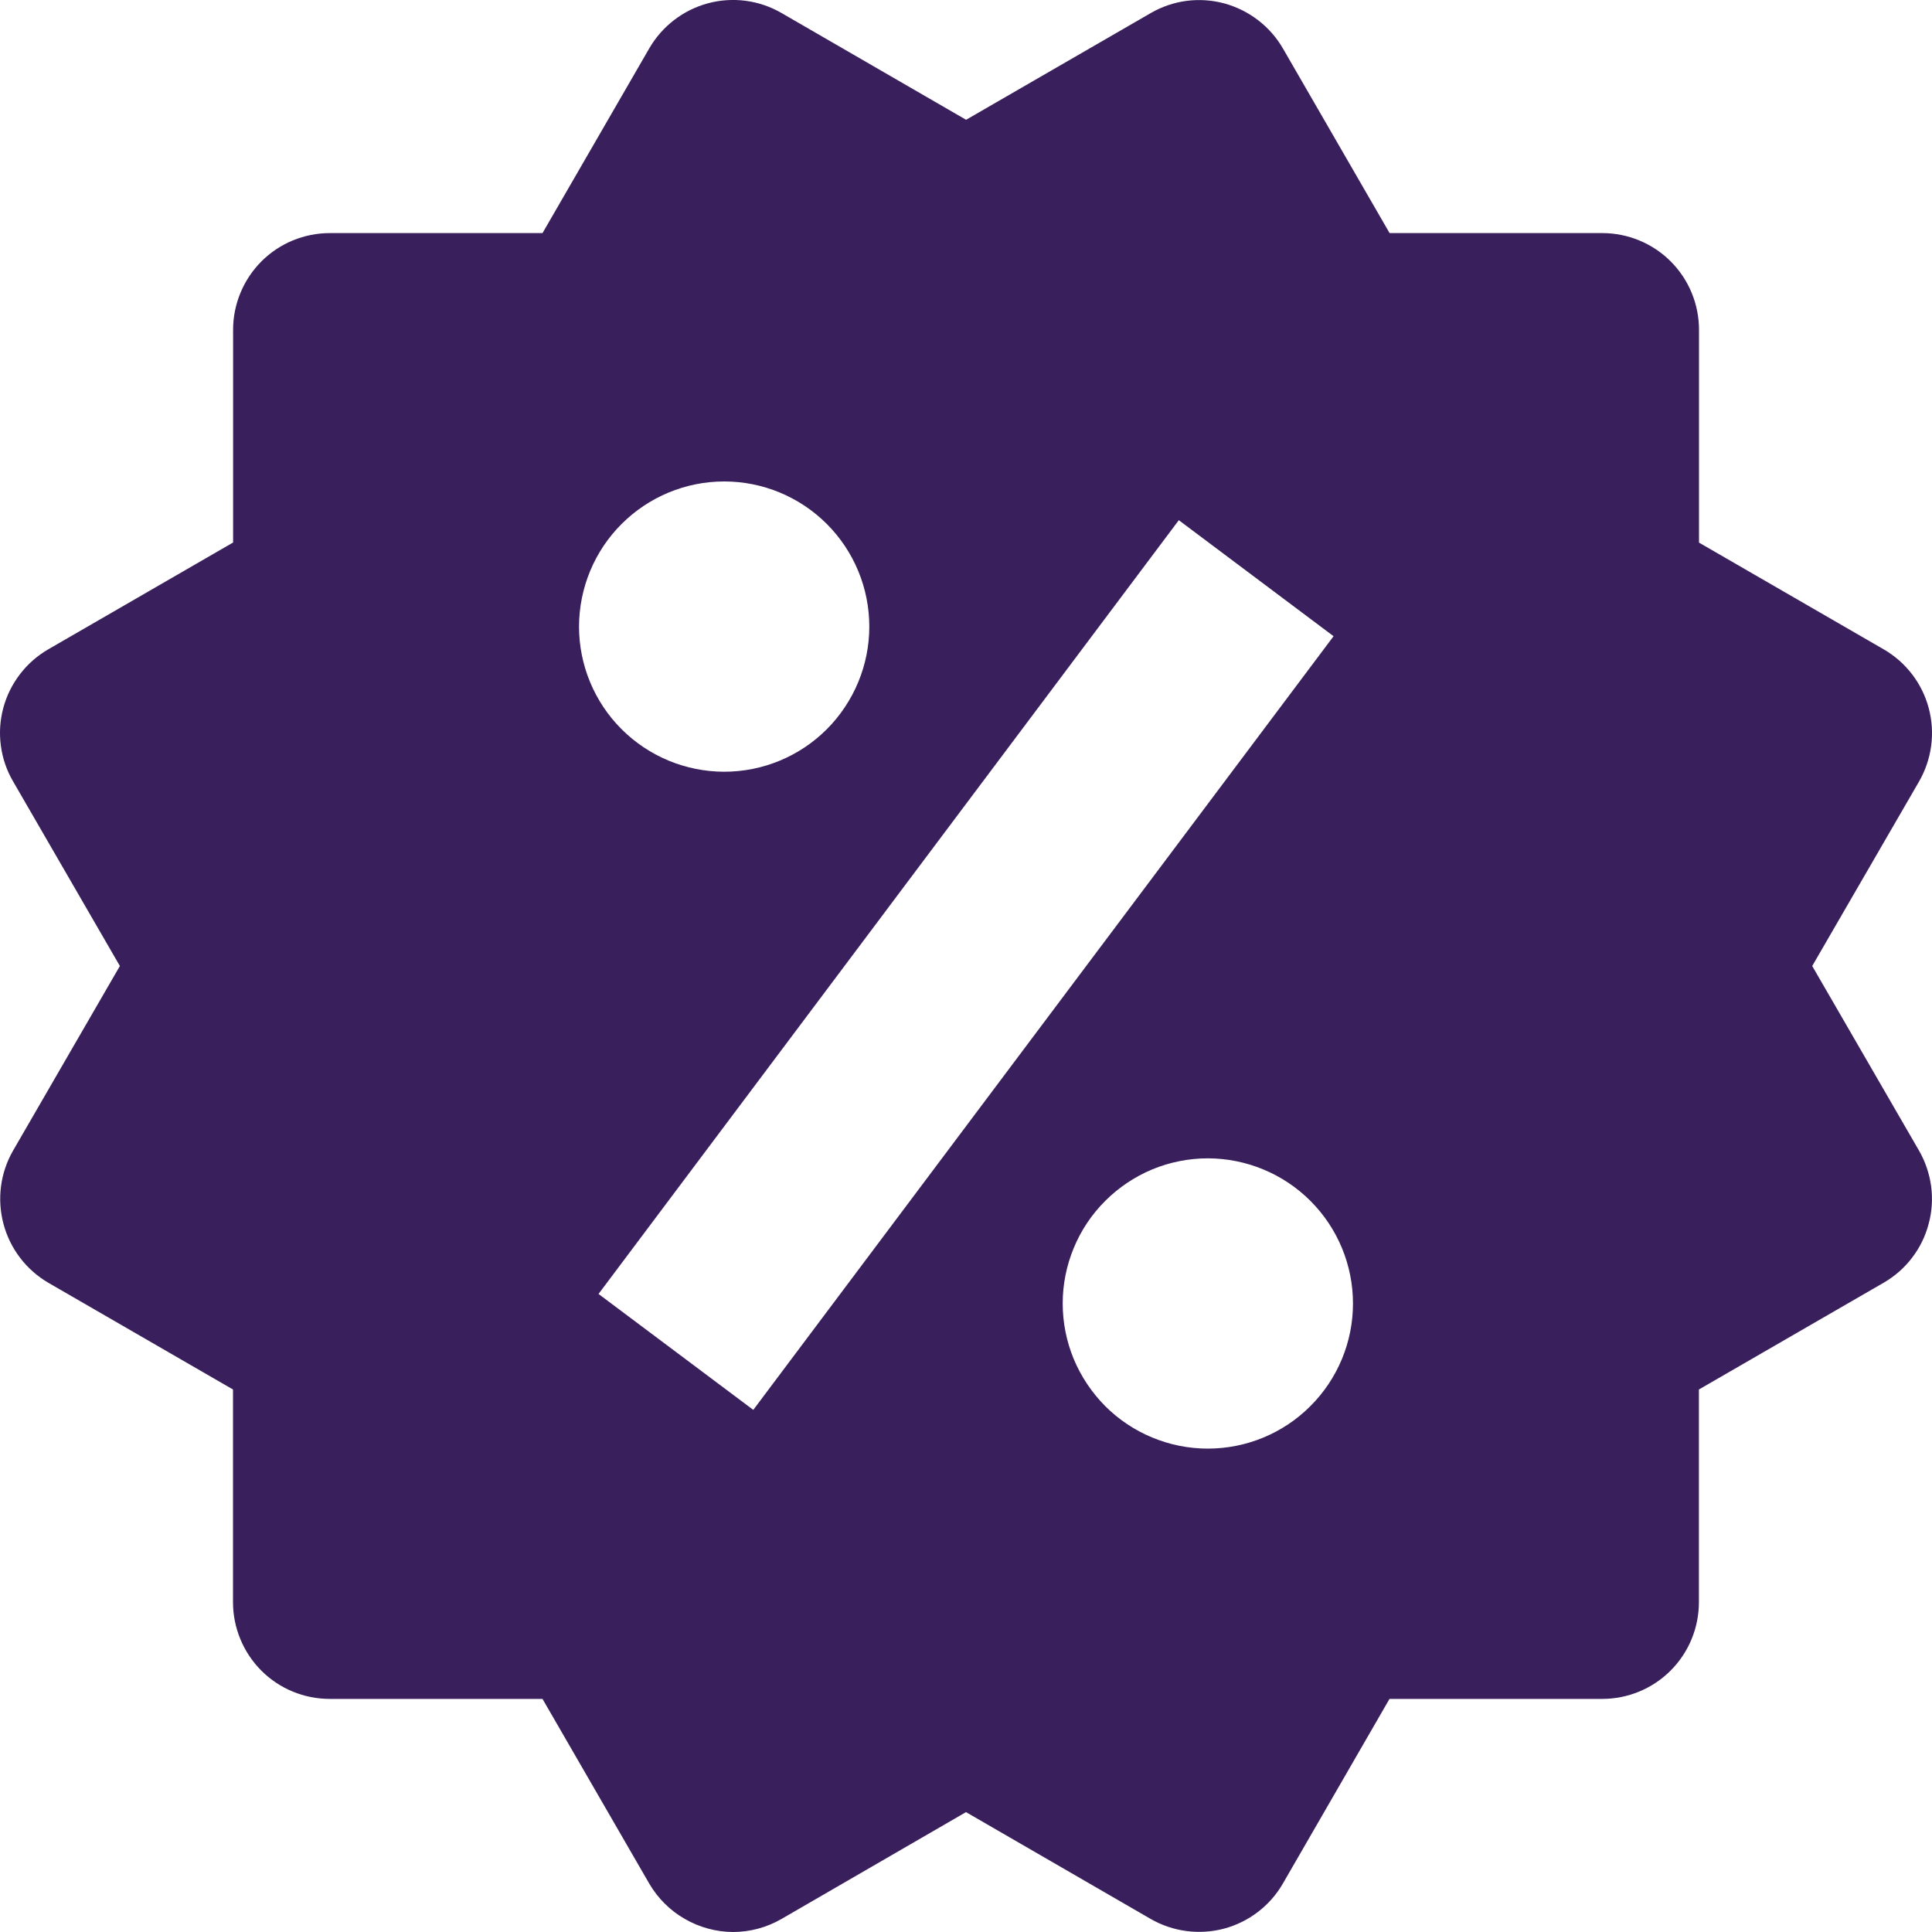 <svg width="20" height="20" viewBox="0 0 20 20" fill="none" xmlns="http://www.w3.org/2000/svg">
<path d="M18.76 10L19.866 8.09C19.998 7.86 20.035 7.587 19.966 7.33C19.898 7.074 19.73 6.855 19.5 6.722L17.588 5.617V3.414C17.588 3.149 17.483 2.894 17.295 2.706C17.107 2.518 16.852 2.413 16.587 2.413H14.385L13.281 0.502C13.148 0.272 12.929 0.105 12.673 0.035C12.546 0.001 12.414 -0.008 12.283 0.009C12.153 0.026 12.027 0.069 11.913 0.135L10.001 1.24L8.089 0.134C7.859 0.001 7.586 -0.035 7.329 0.034C7.073 0.103 6.854 0.271 6.721 0.501L5.616 2.413H3.414C3.149 2.413 2.894 2.518 2.706 2.706C2.519 2.894 2.413 3.149 2.413 3.414V5.616L0.501 6.721C0.387 6.787 0.287 6.874 0.207 6.979C0.127 7.083 0.068 7.202 0.034 7.329C-0 7.457 -0.009 7.589 0.009 7.72C0.026 7.85 0.069 7.976 0.136 8.09L1.241 10L0.136 11.91C0.003 12.14 -0.032 12.413 0.036 12.67C0.104 12.926 0.271 13.145 0.5 13.279L2.412 14.384V16.586C2.412 16.851 2.518 17.106 2.705 17.294C2.893 17.482 3.148 17.587 3.413 17.587H5.616L6.721 19.499C6.81 19.651 6.936 19.777 7.088 19.864C7.24 19.952 7.413 19.999 7.588 20C7.762 20 7.936 19.954 8.09 19.865L10 18.759L11.912 19.865C12.142 19.997 12.415 20.033 12.672 19.965C12.928 19.896 13.147 19.729 13.28 19.499L14.384 17.587H16.586C16.851 17.587 17.106 17.482 17.294 17.294C17.482 17.106 17.587 16.851 17.587 16.586V14.384L19.499 13.279C19.613 13.213 19.713 13.126 19.793 13.021C19.873 12.917 19.932 12.797 19.965 12.67C20 12.543 20.008 12.411 19.991 12.28C19.973 12.15 19.931 12.024 19.865 11.91L18.76 10ZM7.497 4.984C7.896 4.984 8.278 5.143 8.559 5.424C8.841 5.706 8.999 6.088 8.999 6.487C8.999 6.885 8.84 7.267 8.559 7.549C8.277 7.831 7.895 7.989 7.496 7.989C7.098 7.988 6.716 7.83 6.434 7.548C6.152 7.266 5.994 6.884 5.994 6.486C5.995 6.087 6.153 5.705 6.435 5.424C6.717 5.142 7.099 4.984 7.497 4.984ZM7.798 14.595L6.196 13.395L12.203 5.385L13.805 6.586L7.798 14.595ZM12.503 14.996C12.306 14.996 12.11 14.957 11.928 14.881C11.746 14.806 11.58 14.695 11.441 14.556C11.302 14.416 11.191 14.25 11.115 14.068C11.04 13.886 11.001 13.691 11.001 13.493C11.001 13.296 11.04 13.101 11.116 12.918C11.191 12.736 11.302 12.57 11.442 12.431C11.581 12.292 11.747 12.181 11.929 12.105C12.111 12.03 12.307 11.991 12.504 11.991C12.902 11.992 13.284 12.15 13.566 12.432C13.848 12.714 14.006 13.096 14.006 13.494C14.006 13.893 13.847 14.275 13.565 14.556C13.284 14.838 12.901 14.996 12.503 14.996Z" fill="#391F5C"/>
</svg>
